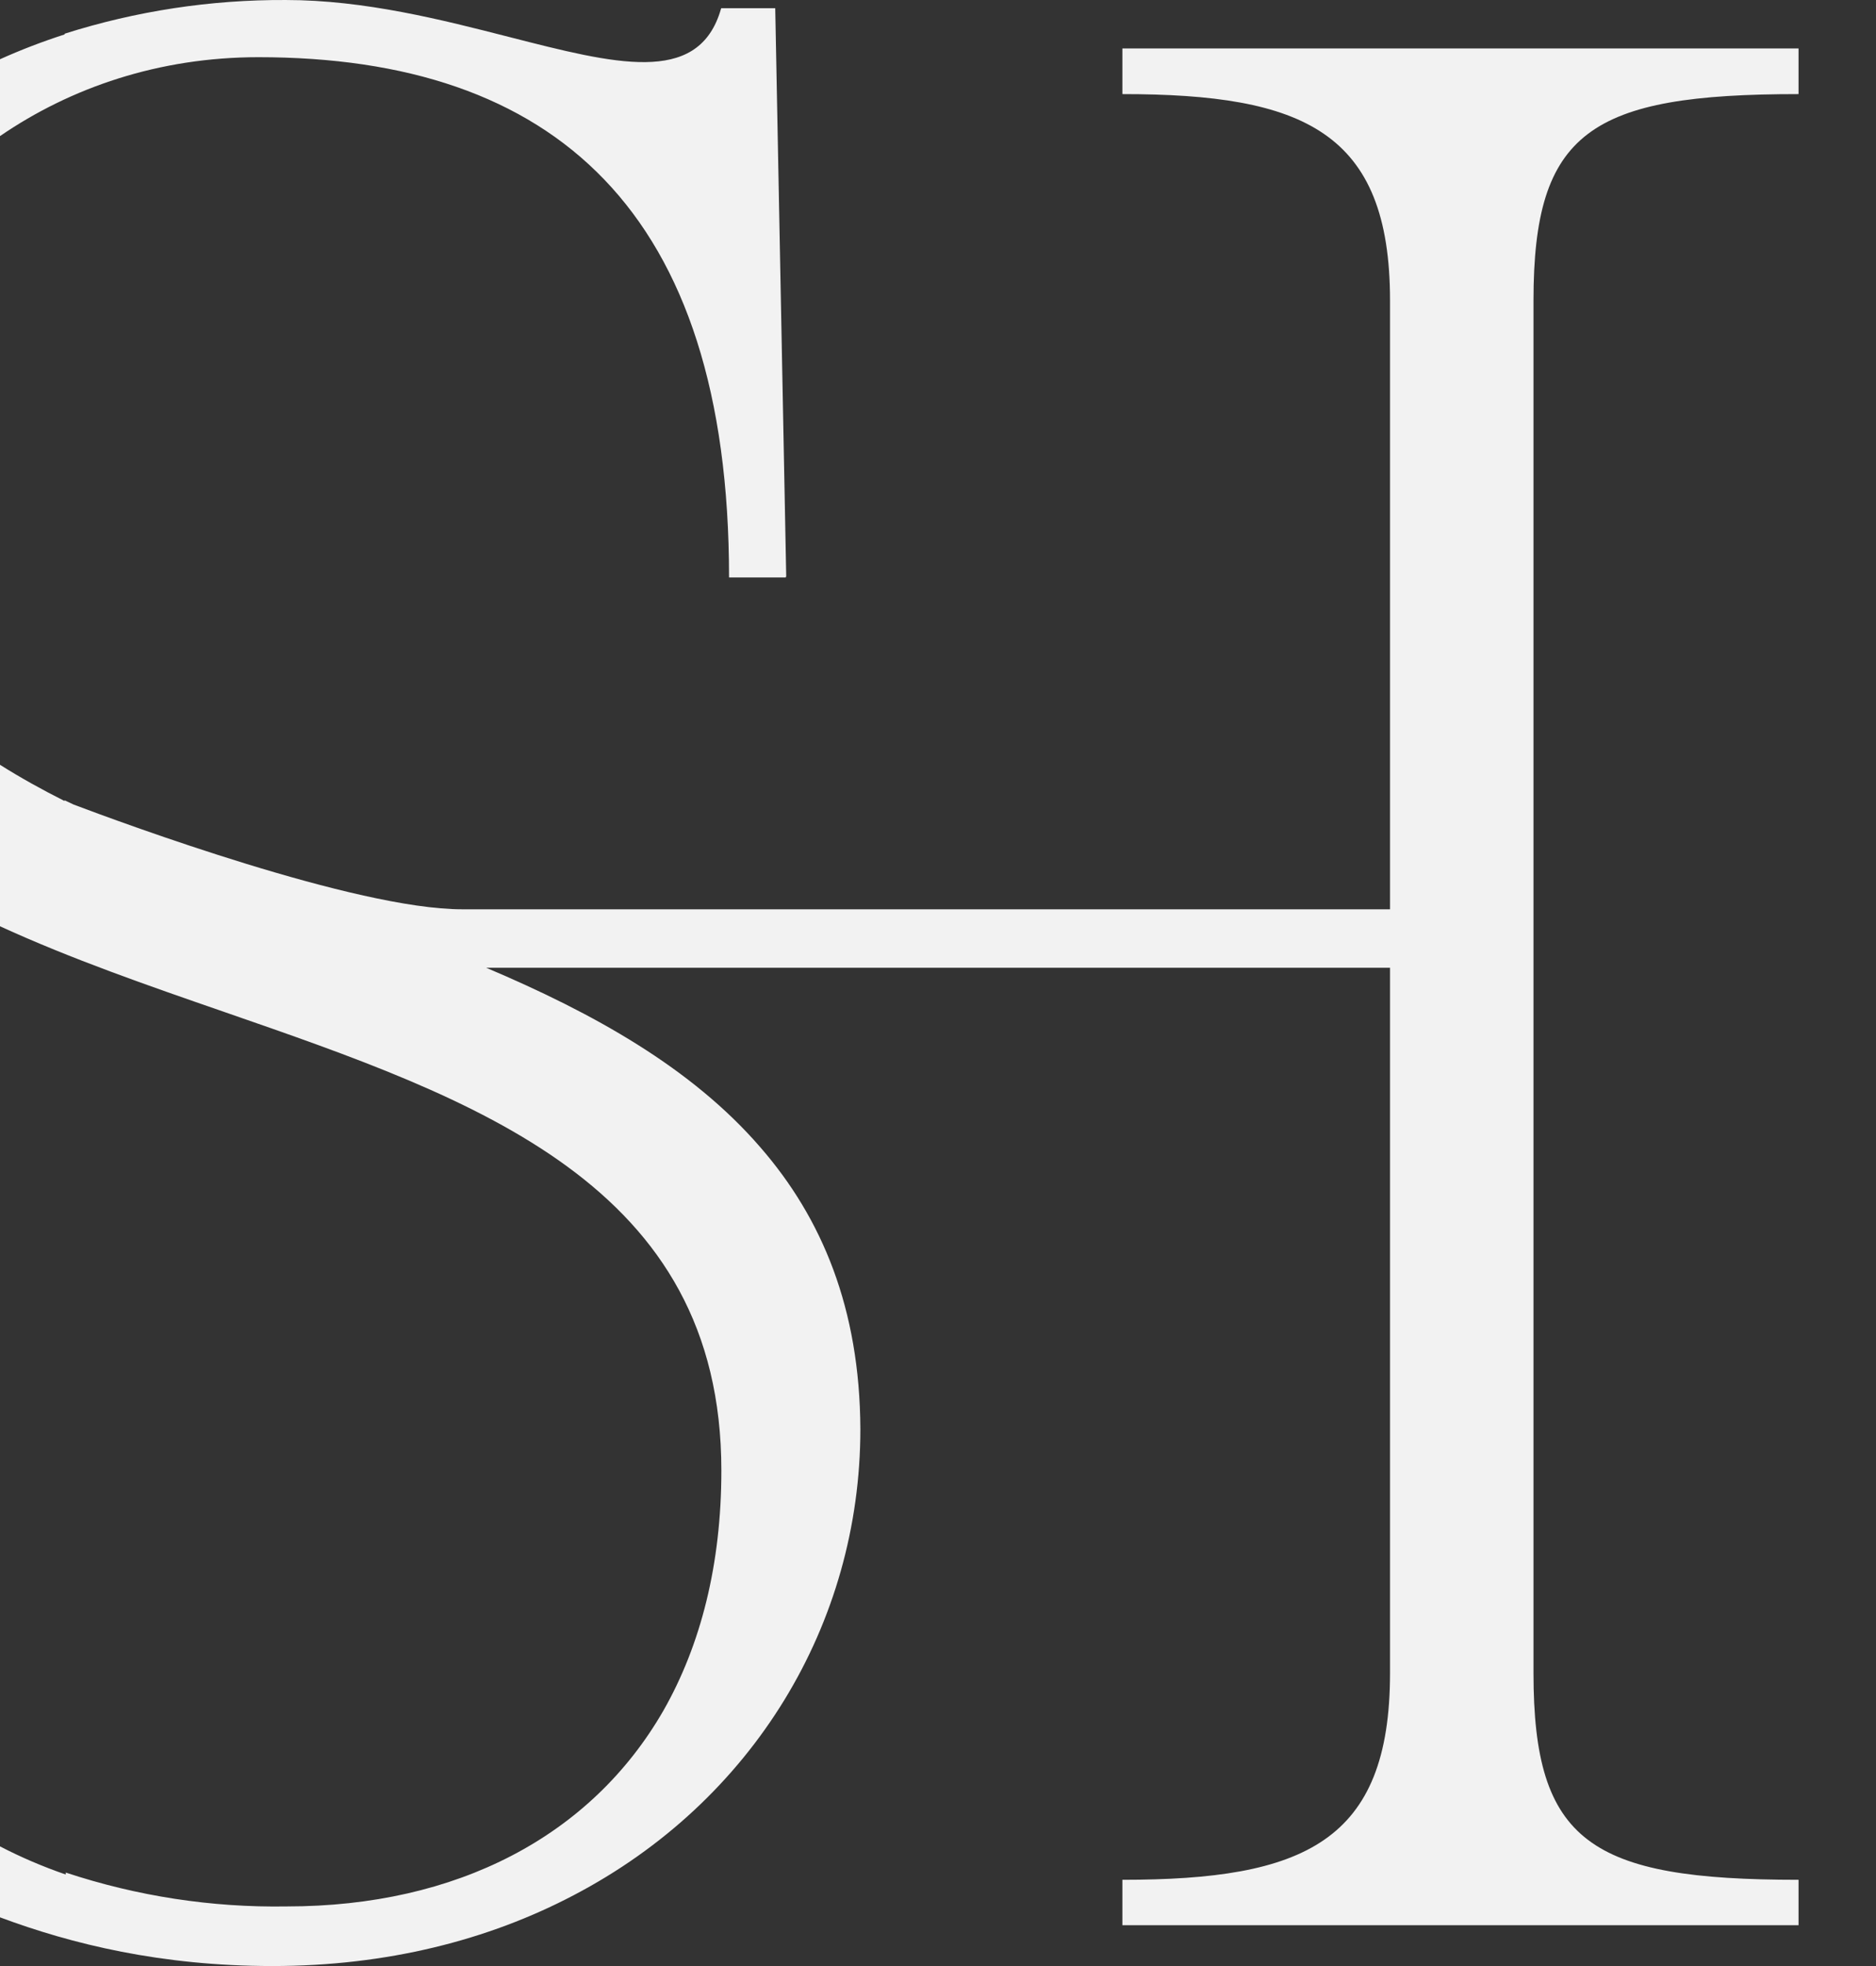 <svg width="21" height="22" viewBox="0 0 21 22" fill="none" xmlns="http://www.w3.org/2000/svg">
<rect x="0" y="0" width="21" height="22" fill="#333333" stroke="none"/>
<path fill-rule="evenodd" clip-rule="evenodd" d="M0 21.455C0.805 21.755 1.805 22 3.05 22C4.329 22 5.465 21.71 6.419 21.209C8.431 20.158 9.631 18.172 9.631 15.991C9.625 14.638 9.199 13.629 8.512 12.839C7.743 11.949 6.644 11.338 5.442 10.829H15.56V18.722C15.56 20.613 14.593 21.035 12.564 21.035V21.543H20.133V21.035C17.801 21.035 17.166 20.613 17.166 18.722V3.363C17.166 1.472 17.801 1.053 20.133 1.053V0.542H12.564V1.053C14.589 1.053 15.56 1.472 15.56 3.363V10.175H5.167L5.171 10.175C3.983 10.175 1.372 9.21 0.824 9.003L0.722 8.955V8.963C0.47 8.836 0.228 8.702 0 8.558V10.365C0.796 10.73 1.658 11.029 2.514 11.325C5.334 12.302 8.075 13.251 8.075 16.456C8.075 17.504 7.845 18.407 7.426 19.142C6.617 20.547 5.115 21.333 3.21 21.333C2.369 21.347 1.533 21.218 0.736 20.954V20.976C0.478 20.887 0.233 20.782 0 20.661V21.455ZM0 0.663V1.523C0.792 0.98 1.778 0.64 2.893 0.64C6.192 0.64 8.161 2.35 8.161 6.462H8.797L8.797 6.453H8.801L8.678 0.092H8.073L8.071 0.098H8.071C8.066 0.113 8.062 0.127 8.058 0.141C7.794 0.95 6.888 0.718 5.704 0.415C4.95 0.222 4.083 8.53767e-05 3.199 8.53767e-05C2.359 -0.004 1.524 0.123 0.724 0.377V0.385C0.473 0.466 0.231 0.559 0 0.663Z" fill="#F2F2F2"/>
</svg>
